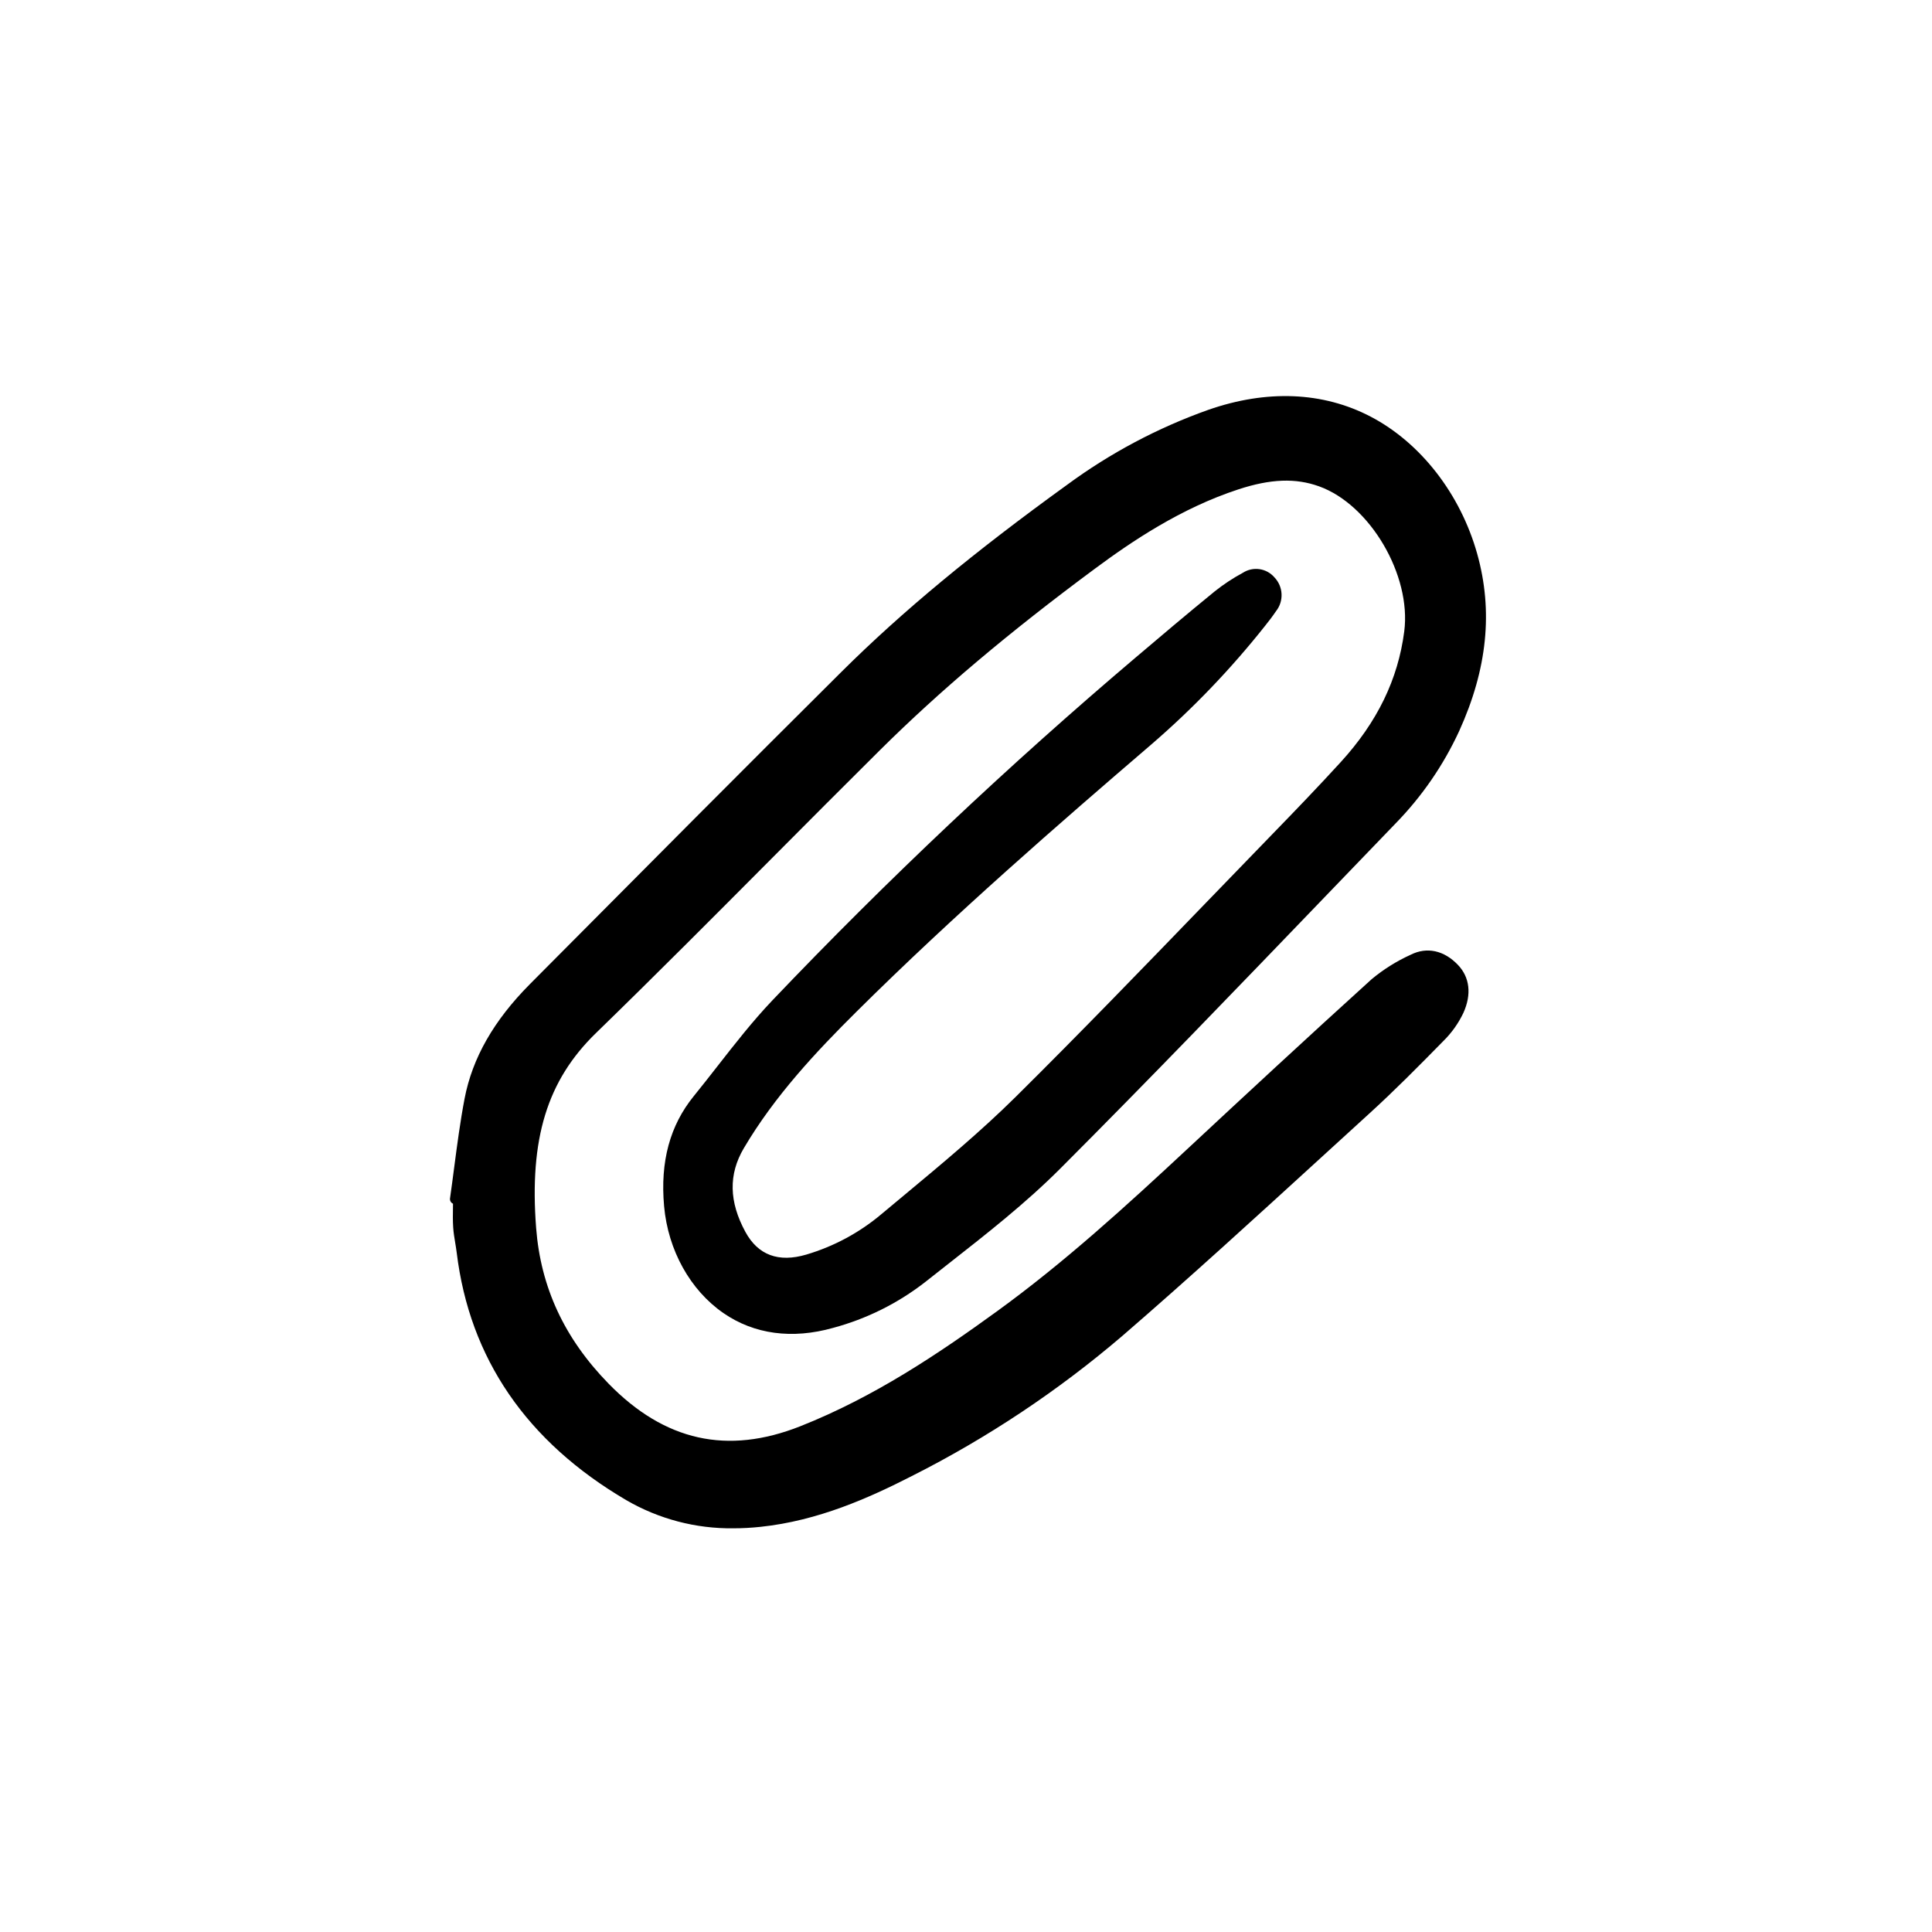 <svg width="256" height="256" viewBox="0 0 256 256" fill="none" xmlns="http://www.w3.org/2000/svg">
<path d="M113.491 134.052C126.404 121.23 140.426 109.054 152.556 98.645C158.071 93.889 163.121 88.621 167.642 82.911C168.05 82.402 168.581 81.722 169.074 80.992C169.589 80.345 169.851 79.533 169.812 78.707C169.775 77.881 169.438 77.097 168.866 76.501C168.36 75.913 167.659 75.528 166.892 75.416C166.124 75.305 165.342 75.475 164.69 75.895C163.386 76.597 162.146 77.414 160.986 78.336C157.25 81.385 153.575 84.492 150.474 87.129C133.636 101.411 117.568 116.575 102.338 132.559C99.739 135.293 97.378 138.319 95.093 141.243C94.067 142.557 93.006 143.916 91.941 145.226C88.759 149.139 87.469 153.913 87.996 159.824C88.517 165.66 91.46 170.958 95.867 173.996C99.938 176.804 104.963 177.48 110.397 175.949C114.799 174.766 118.921 172.721 122.525 169.931C123.582 169.094 124.643 168.259 125.708 167.427C130.721 163.496 135.909 159.433 140.469 154.865C152.316 143.006 164.131 130.718 175.555 118.84C178.68 115.592 181.805 112.344 184.933 109.099C188.417 105.53 191.265 101.39 193.353 96.86C197.081 88.645 197.86 80.965 195.735 73.38C193.513 65.45 188.23 58.653 181.602 55.198C175.288 51.905 167.843 51.601 160.08 54.315C153.401 56.692 147.106 60.035 141.398 64.238C129.013 73.183 119.516 81.054 111.51 89.01C98.542 101.897 85.439 115.083 72.769 127.833L70.224 130.393C65.421 135.227 62.586 140.197 61.556 145.59C60.978 148.62 60.571 151.726 60.177 154.729C60 156.083 59.823 157.437 59.63 158.787C59.609 158.932 59.637 159.081 59.709 159.208C59.78 159.336 59.892 159.438 60.026 159.496C60.026 159.675 60.021 159.855 60.019 160.035C60.005 160.887 59.991 161.769 60.05 162.646C60.096 163.343 60.21 164.03 60.32 164.694C60.391 165.123 60.463 165.552 60.516 165.984C62.225 180.001 69.787 191.035 82.99 198.781C87.296 201.281 92.197 202.569 97.176 202.509C98.376 202.507 99.576 202.442 100.77 202.314C108.399 201.515 115.187 198.464 120.819 195.585C130.822 190.537 140.182 184.307 148.699 177.029C157.592 169.343 166.413 161.278 174.942 153.483C177.119 151.493 179.297 149.505 181.476 147.517C184.772 144.514 187.868 141.39 191.285 137.909C192.368 136.836 193.256 135.583 193.91 134.205C195.012 131.756 194.756 129.5 193.184 127.854C191.346 125.925 189.066 125.432 186.931 126.504C185.067 127.348 183.325 128.439 181.752 129.746C173.104 137.583 164.602 145.474 157.425 152.16C149.167 159.852 141.015 167.293 132.085 173.769C124.347 179.38 115.838 185.107 106.056 188.981C96.383 192.811 88.061 190.957 80.617 183.318C74.783 177.33 71.65 170.587 71.04 162.715C70.129 150.898 72.496 143.174 78.967 136.886C86.809 129.267 94.649 121.389 102.232 113.77C106.93 109.05 111.788 104.168 116.597 99.397C124.578 91.48 133.632 83.838 145.09 75.349C149.915 71.773 156.436 67.348 164.098 64.842C168.375 63.444 171.67 63.322 174.788 64.444C181.548 66.88 187.031 76.22 186.07 83.662C185.25 90.016 182.495 95.682 177.65 100.986C174.669 104.25 171.586 107.451 168.698 110.424C165.704 113.507 162.714 116.596 159.729 119.691C151.561 128.146 143.115 136.89 134.626 145.3C129.953 149.93 124.779 154.233 119.776 158.395C118.791 159.213 117.807 160.034 116.824 160.854C113.906 163.32 110.508 165.153 106.845 166.238C103.16 167.322 100.444 166.312 98.77 163.237C96.591 159.23 96.52 155.605 98.552 152.157C102.638 145.224 108.145 139.358 113.491 134.052Z" fill="black"/>
</svg>
